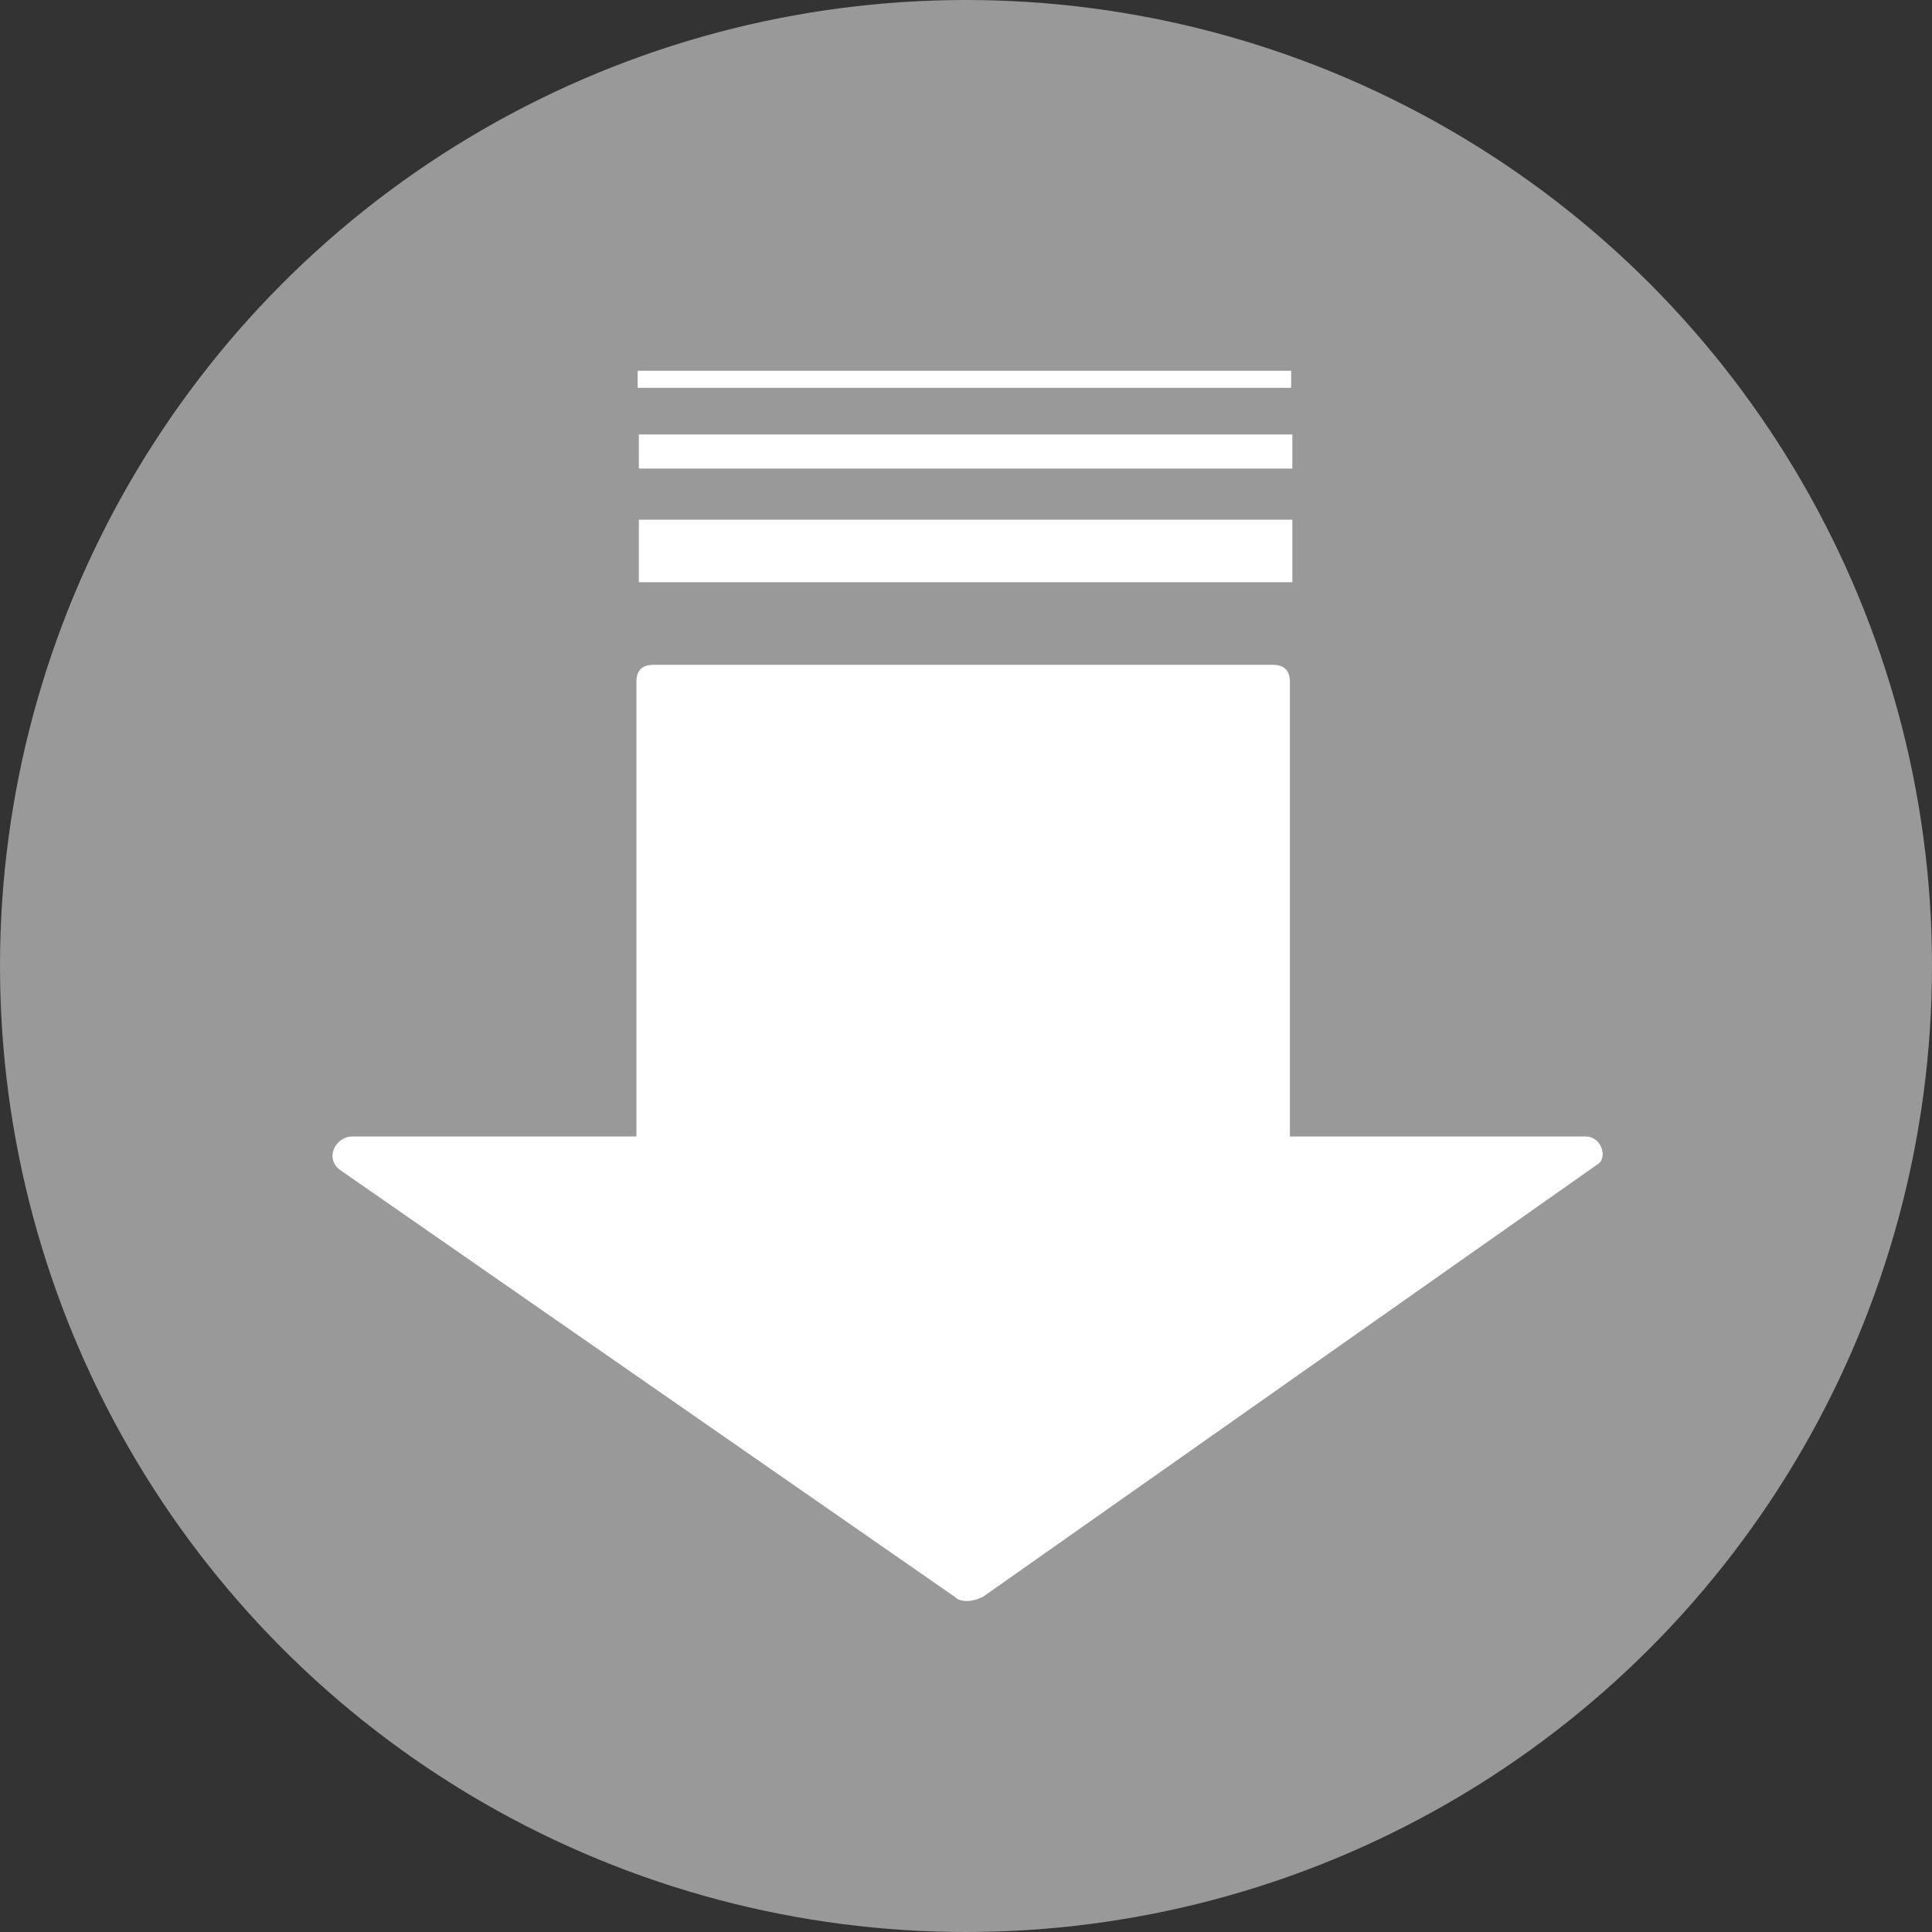 <?xml version="1.0" encoding="utf-8"?>
<!-- Generator: Adobe Illustrator 19.2.1, SVG Export Plug-In . SVG Version: 6.00 Build 0)  -->
<svg version="1.1" id="Layer_1" xmlns="http://www.w3.org/2000/svg" xmlns:xlink="http://www.w3.org/1999/xlink" x="0px" y="0px"
	 viewBox="0 0 34 34" style="enable-background:new 0 0 34 34;" xml:space="preserve">
<rect x="0" y="0" width="34" height="34" fill="#333333" stroke="none"/>
<style type="text/css">
	.st0{fill:#999999;}
	.st1{fill:#FFFFFF;}
</style>
<g>
	<circle class="st0" cx="17" cy="17" r="17"/>
	<path class="st1" d="M11.2,21.1V12c0-0.2,0.1-0.3,0.3-0.3h10.9c0.2,0,0.3,0.1,0.3,0.3v9.1c0,0.2-0.1,0.3-0.3,0.3H11.5
		C11.4,21.4,11.2,21.2,11.2,21.1z"/>
	
		<rect x="16.4" y="4" transform="matrix(-1.790023e-09 1 -1 -1.790023e-09 26.743 -7.254)" class="st1" width="1.1" height="11.5"/>
	
		<rect x="16.7" y="2.2" transform="matrix(-3.580045e-09 1 -1 -3.580045e-09 24.943 -9.054)" class="st1" width="0.6" height="11.5"/>
	
		<rect x="16.9" y="0.9" transform="matrix(-7.172829e-09 1 -1 -7.172829e-09 23.622 -10.375)" class="st1" width="0.3" height="11.5"/>
	<path class="st1" d="M16.8,28.1L6,20.6C5.7,20.4,5.9,20,6.2,20h21.7c0.3,0,0.4,0.4,0.2,0.5l-10.8,7.6
		C17.1,28.2,16.9,28.2,16.8,28.1z"/>
</g>
</svg>
